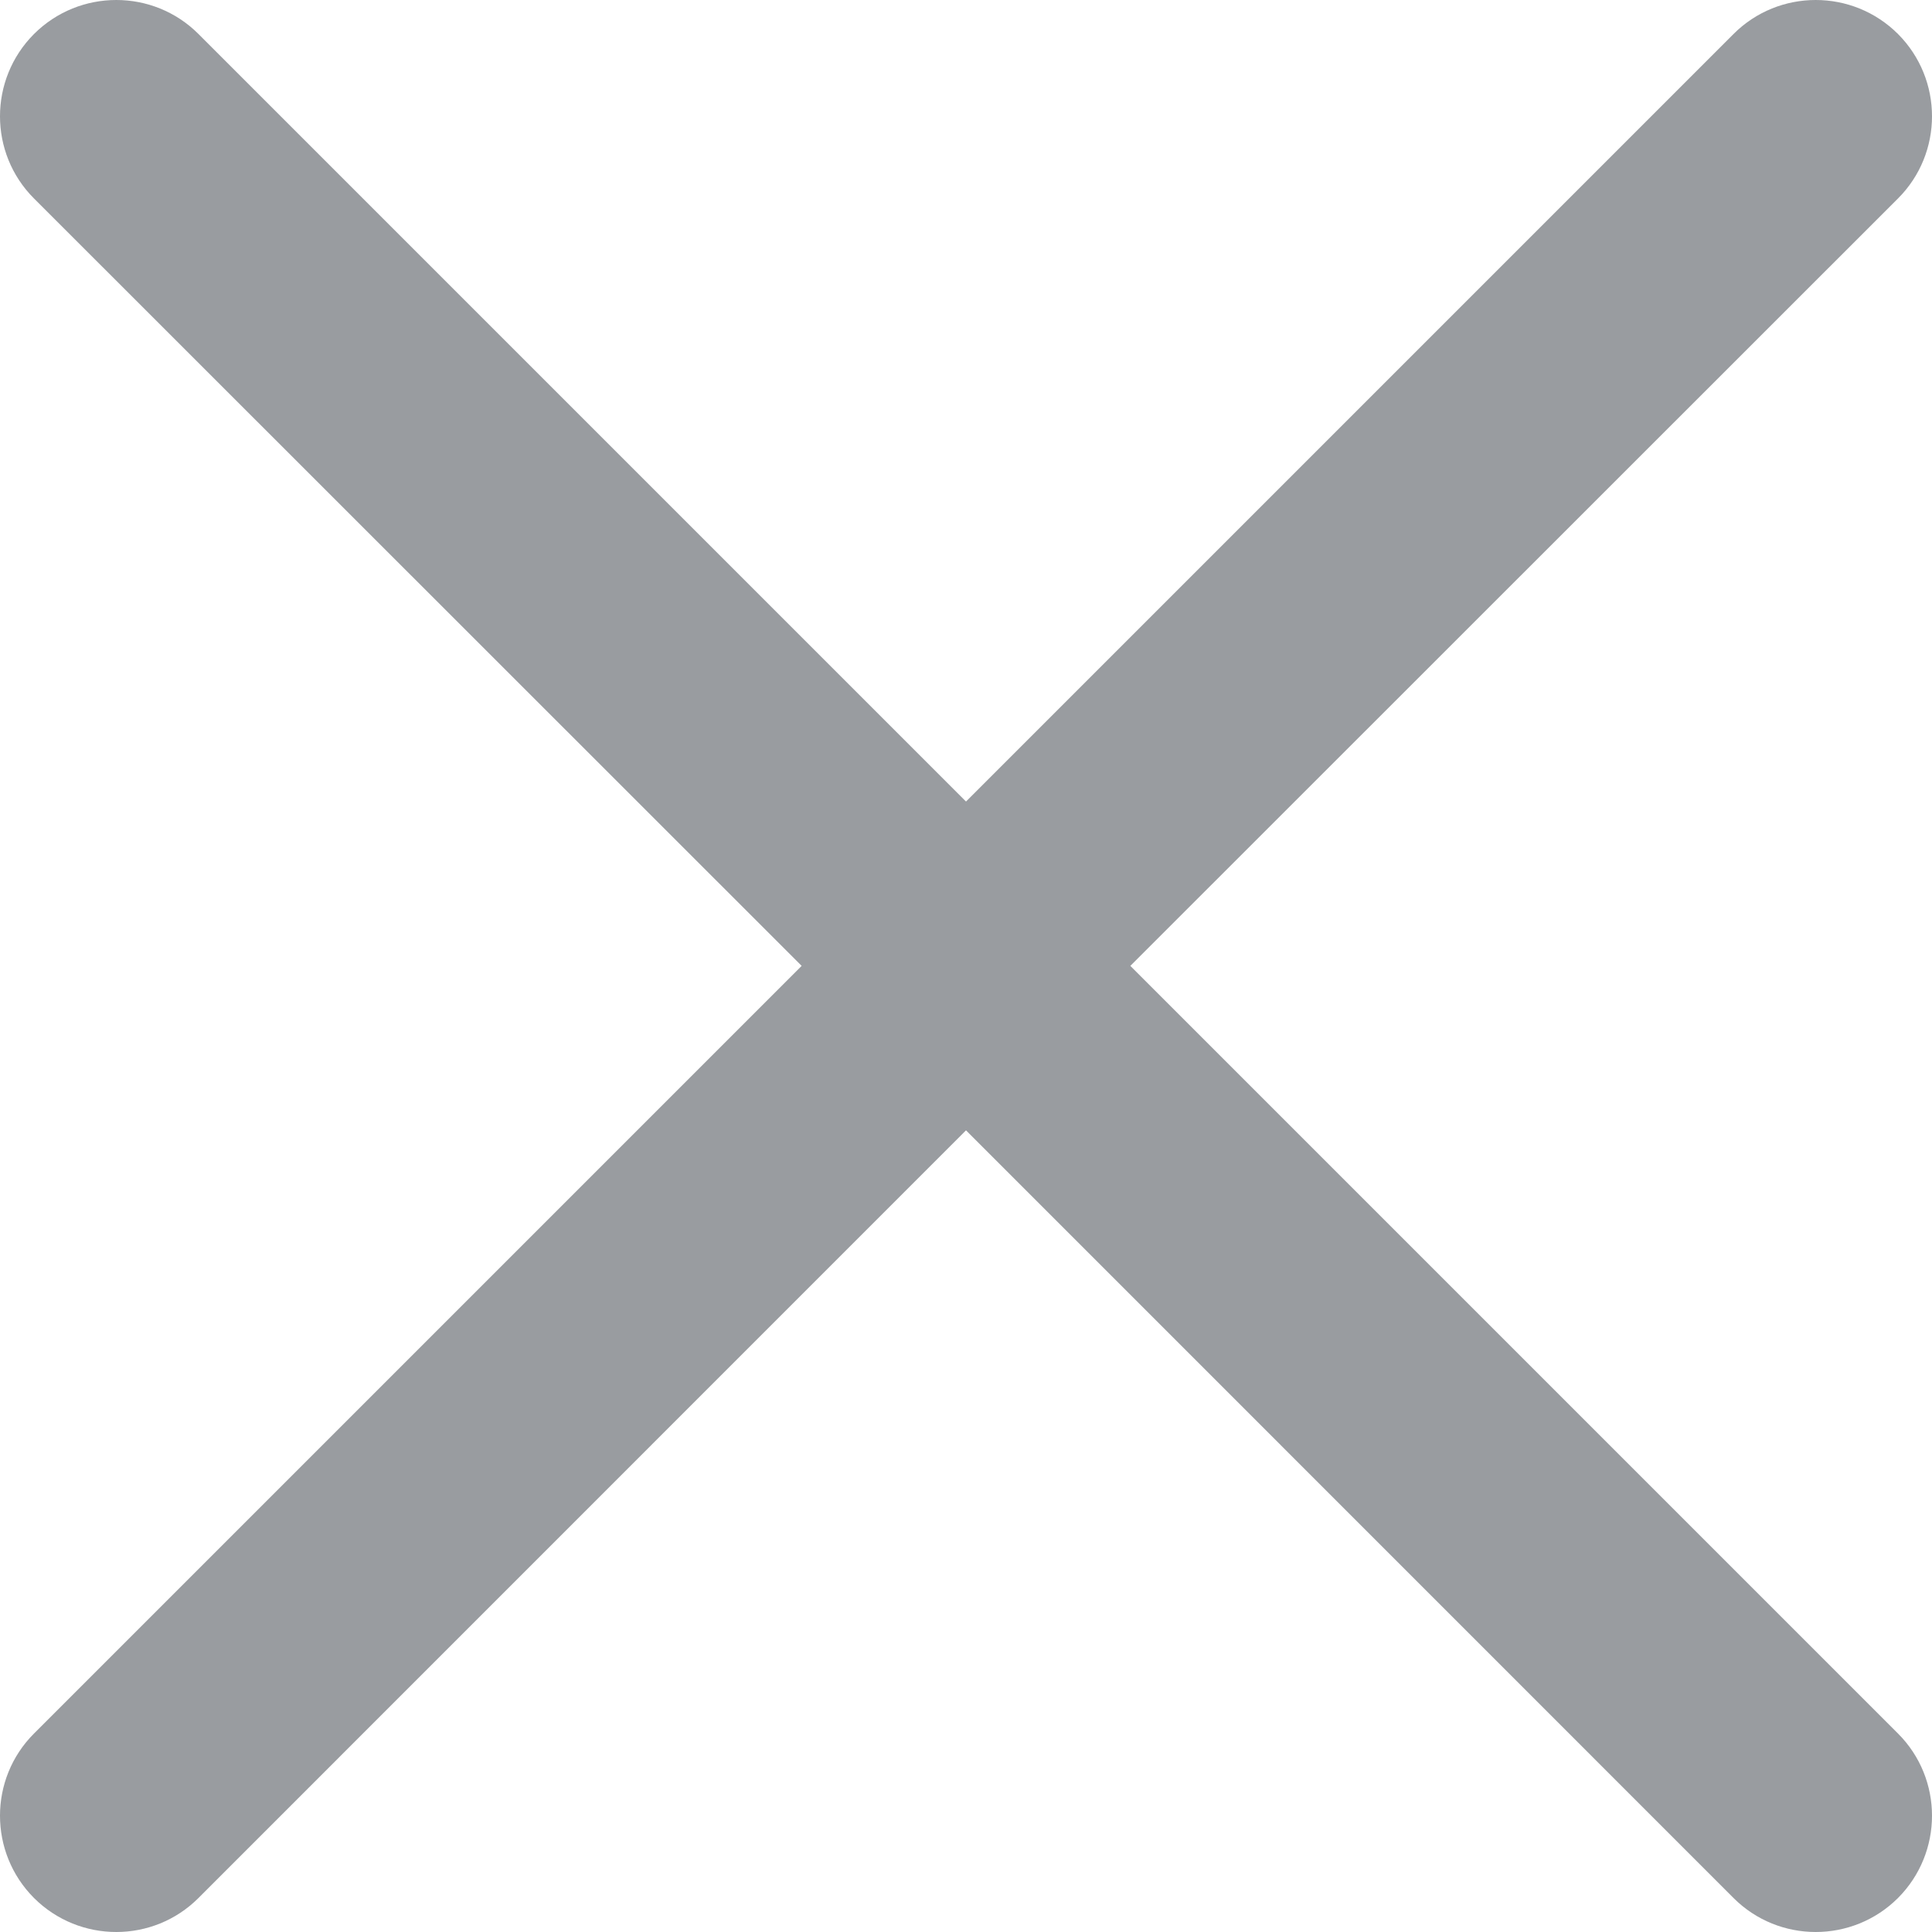 <svg width="15" height="15" viewBox="0 0 15 15" fill="none" xmlns="http://www.w3.org/2000/svg">
<path fill-rule="evenodd" clip-rule="evenodd" d="M14.736 0.264C15.088 0.617 15.088 1.189 14.736 1.541L8.776 7.499L14.736 13.459C15.088 13.811 15.088 14.383 14.736 14.736C14.383 15.088 13.811 15.088 13.459 14.736L7.5 8.776L1.541 14.736C1.189 15.088 0.617 15.088 0.264 14.736C-0.088 14.383 -0.088 13.811 0.264 13.459L6.224 7.499L0.264 1.541C-0.088 1.189 -0.088 0.617 0.264 0.264C0.617 -0.088 1.189 -0.088 1.541 0.264L7.5 6.223L13.459 0.264C13.811 -0.088 14.383 -0.088 14.736 0.264Z" fill="#999CA0"/>
</svg>
